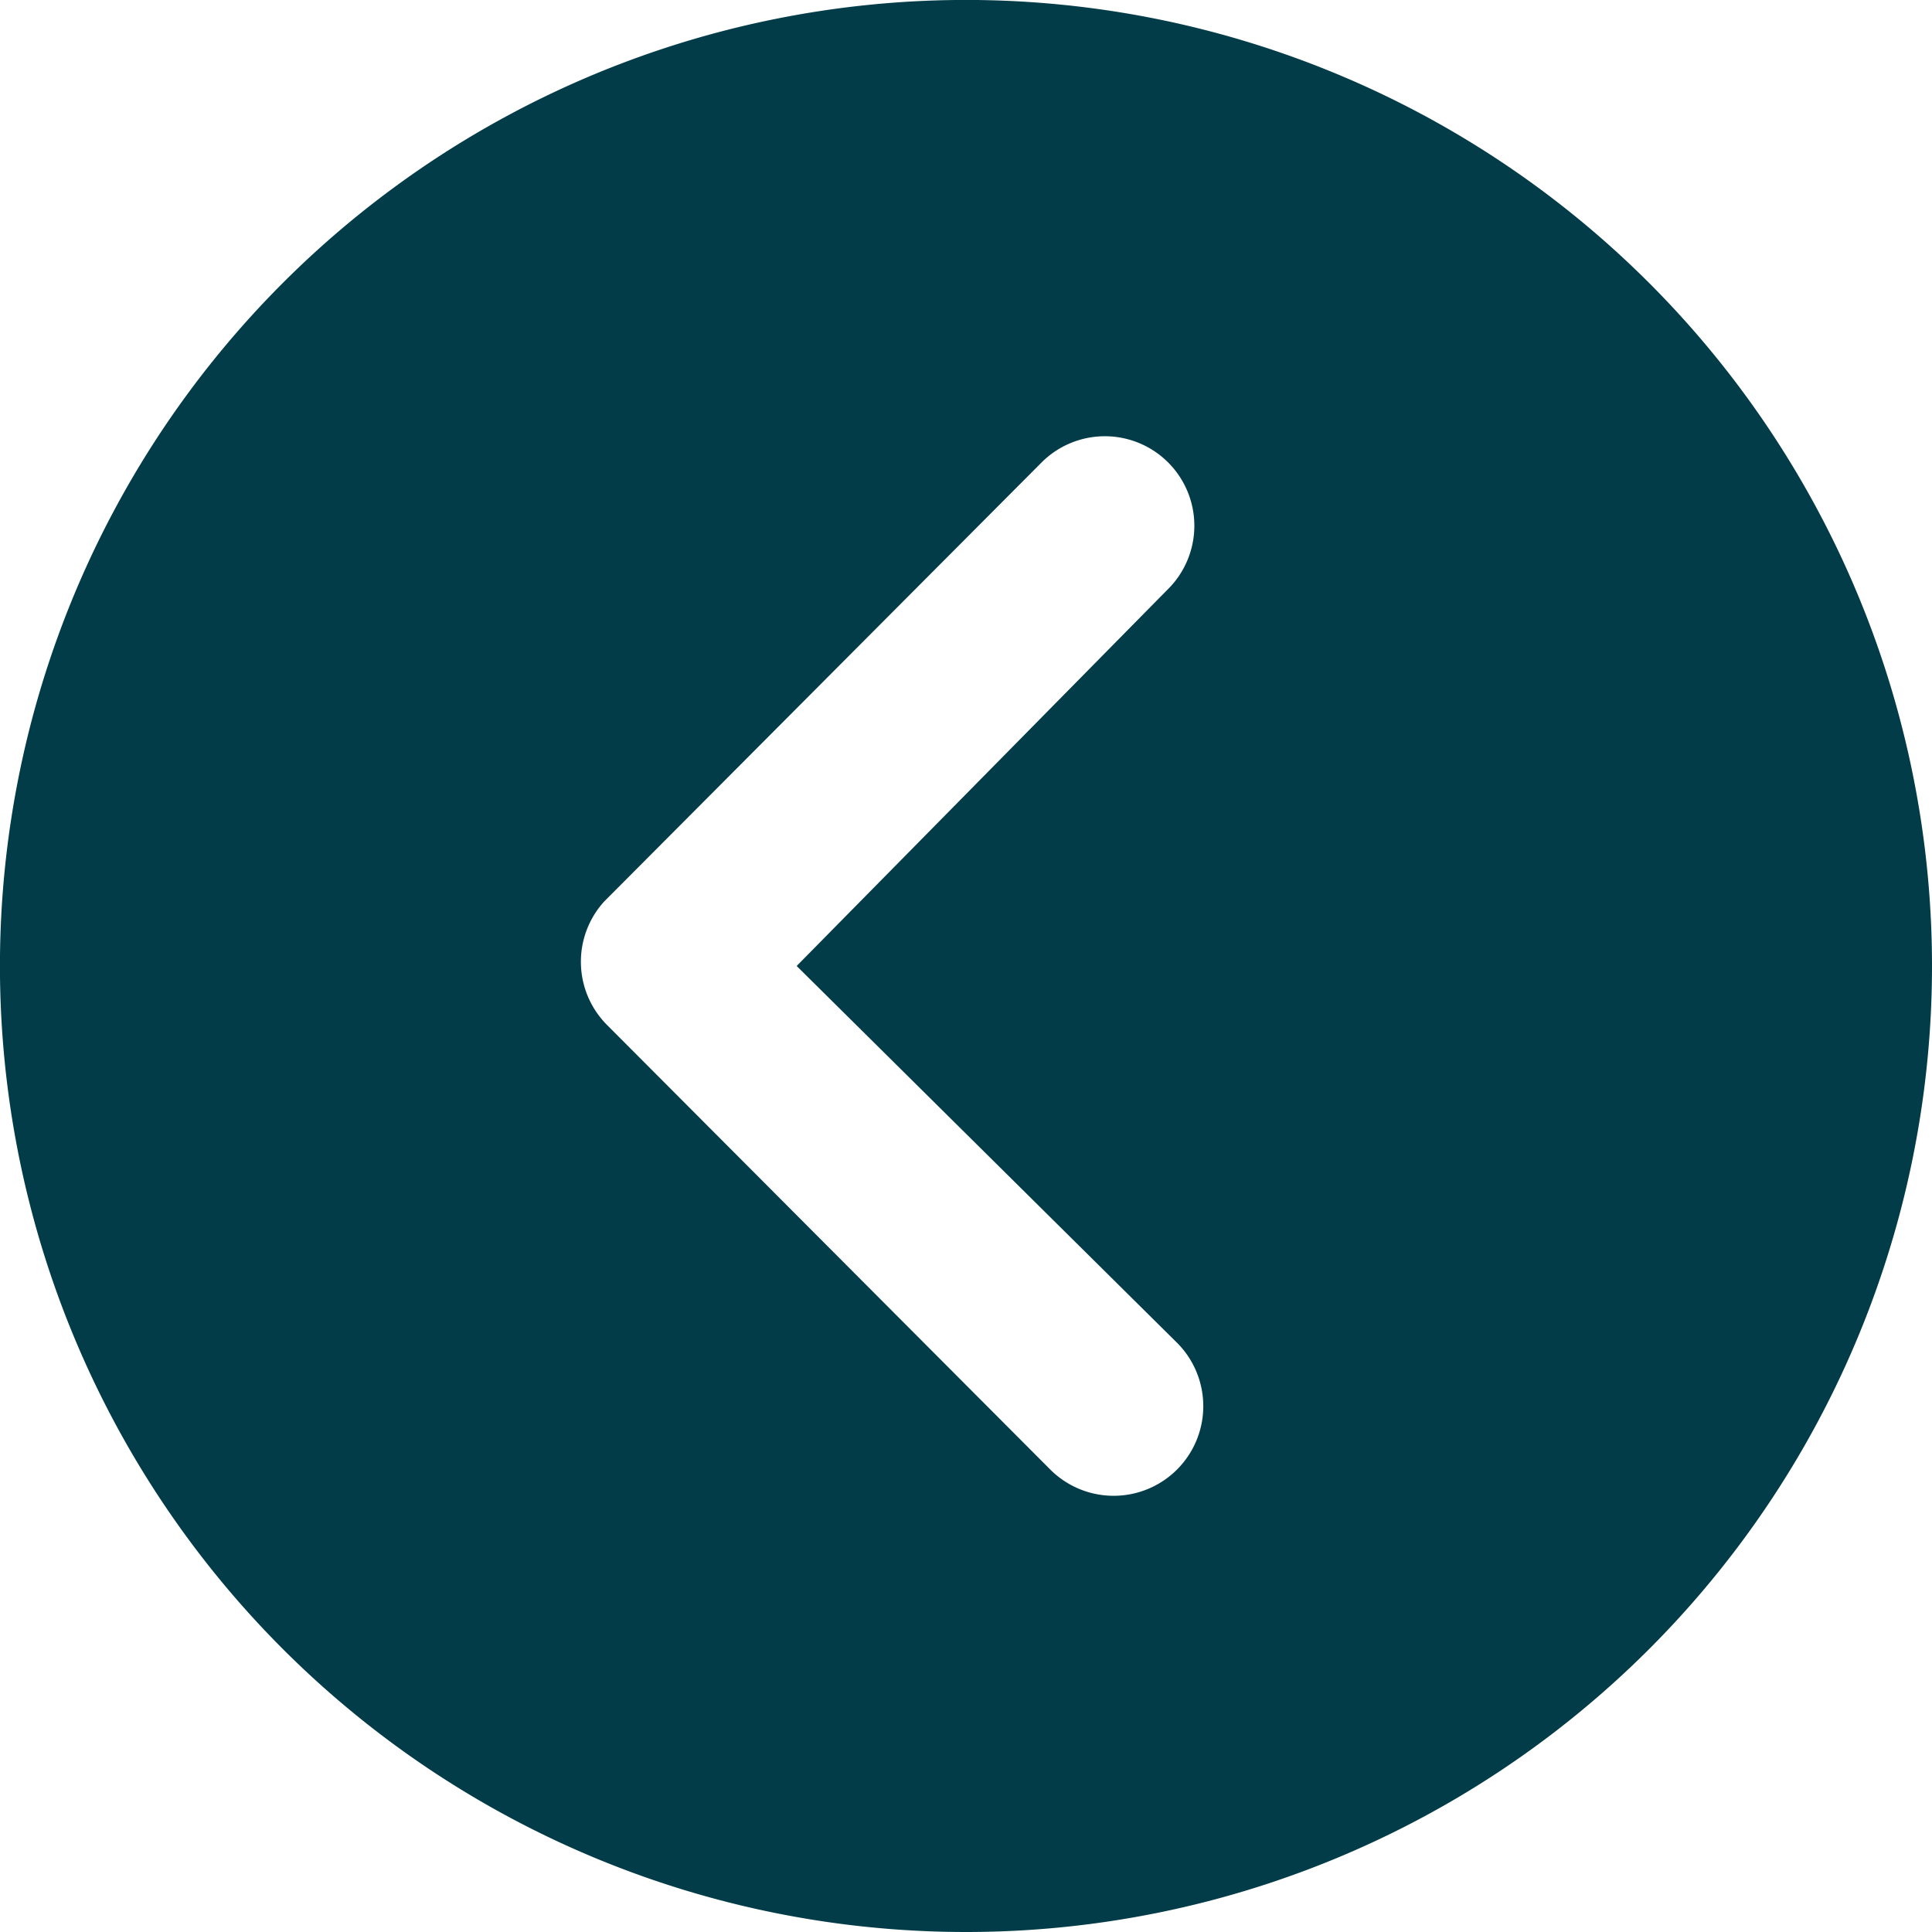 <svg xmlns="http://www.w3.org/2000/svg" width="38.969" height="38.969" viewBox="0 0 38.969 38.969">
  <path id="Icon_ionic-ios-arrow-dropright-circle" data-name="Icon ionic-ios-arrow-dropright-circle" d="M3.375,22.86A19.485,19.485,0,1,0,22.86,3.375,19.482,19.482,0,0,0,3.375,22.86Zm22.9,0-7.672-7.6a1.808,1.808,0,0,1,2.557-2.557L30.1,21.67a1.806,1.806,0,0,1,.056,2.492L21.351,33a1.805,1.805,0,1,1-2.557-2.548Z" transform="translate(42.344 42.344) rotate(180)" fill="#023c48"/>
</svg>
